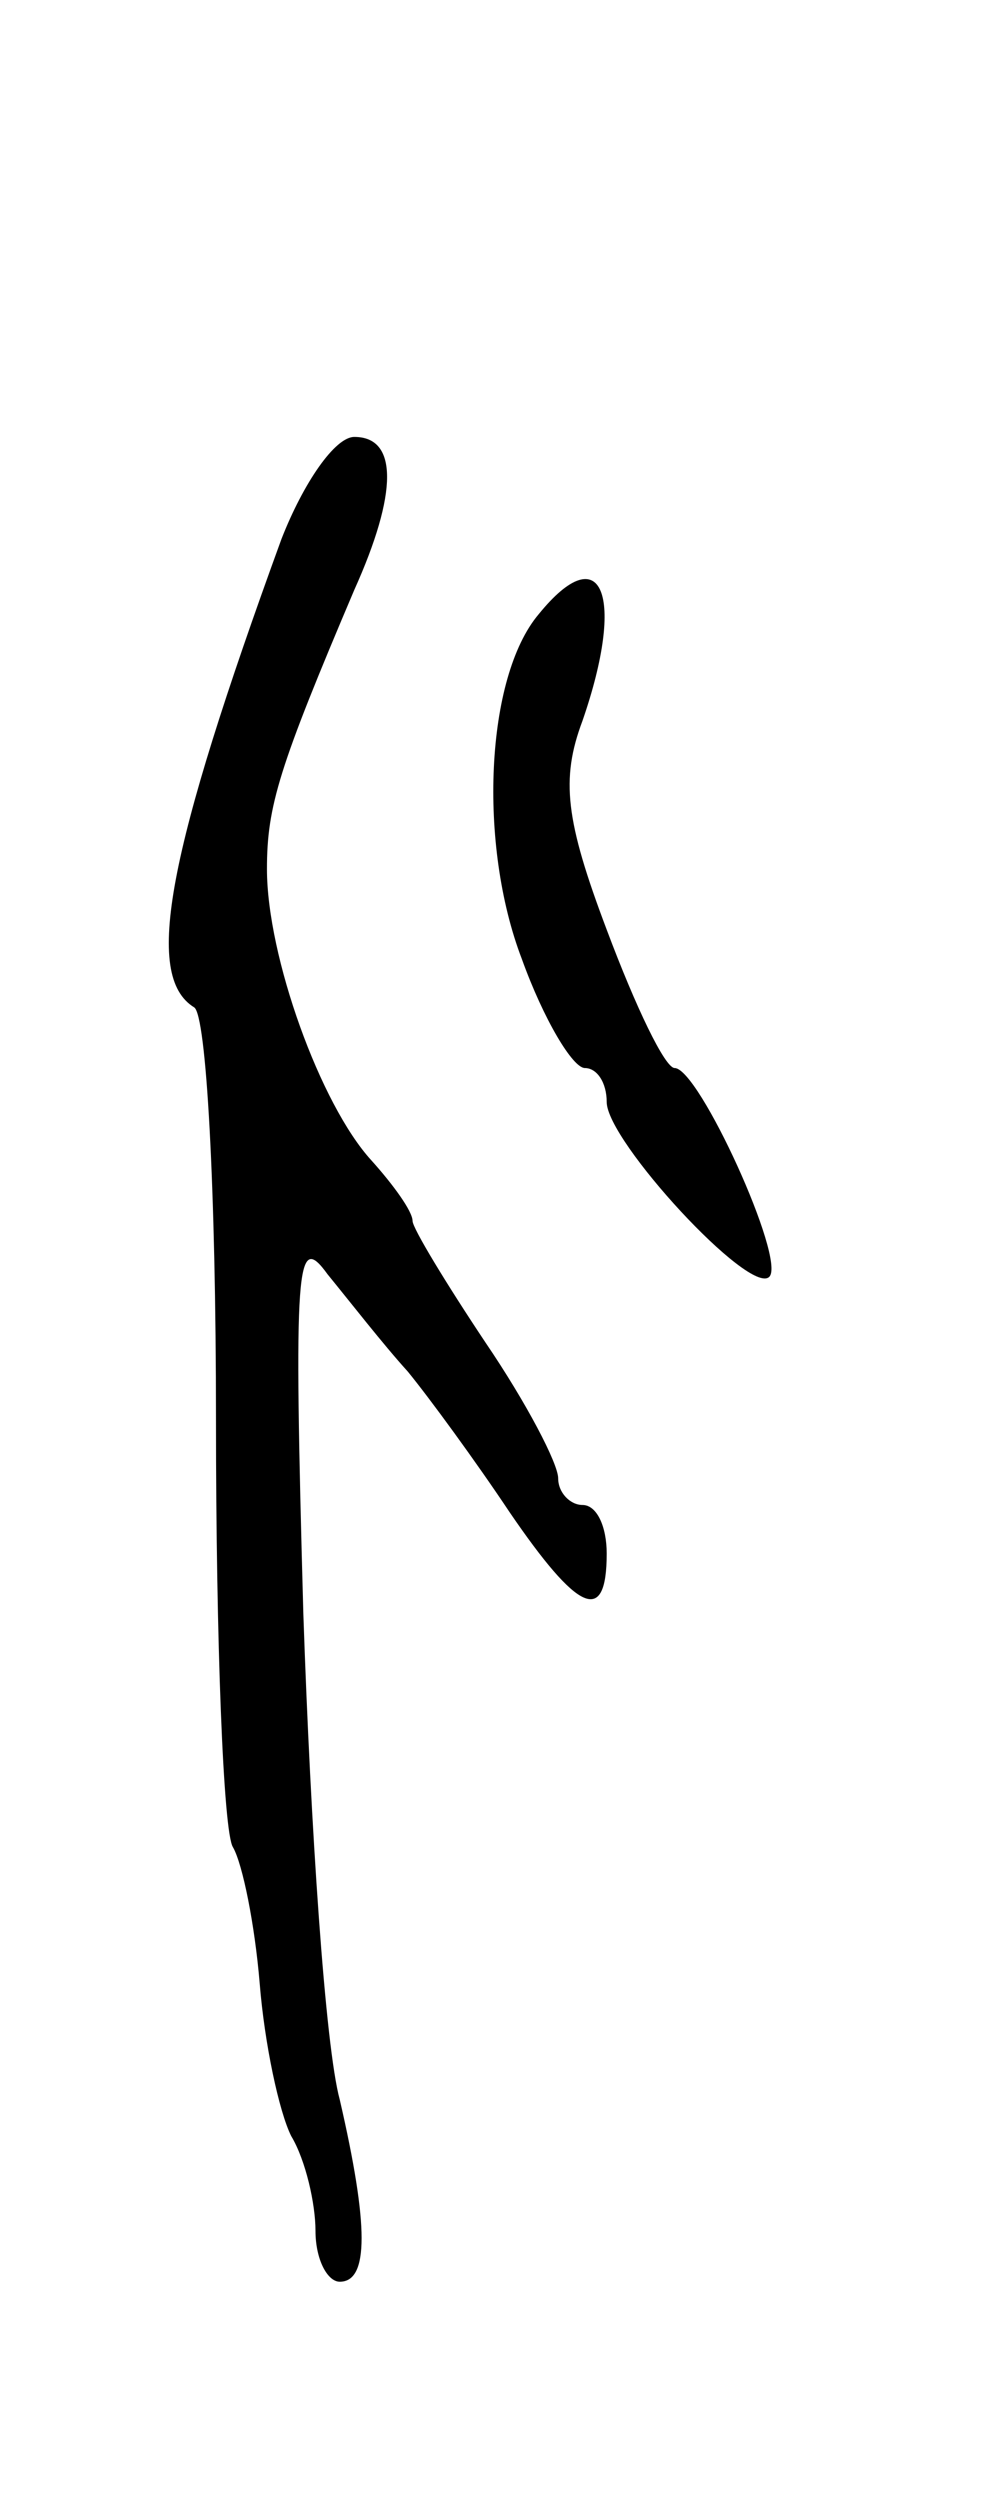 <svg version="1.0" xmlns="http://www.w3.org/2000/svg"
 width="41pt" height="103pt" viewBox="0 0 41 103"
 preserveAspectRatio="xMidYMid meet">
<g transform="translate(0,103) scale(0.1,-0.1)"
fill="#000000" stroke="none">
<path d="M116 808 c-47 -129 -57 -180 -36 -193 5 -3 9 -74 9 -170 0 -91 3
-170 7 -176 4 -7 9 -32 11 -56 2 -25 8 -53 13 -63 6 -10 10 -28 10 -39 0 -12
5 -21 10 -21 12 0 12 23 0 75 -6 22 -12 112 -15 200 -4 145 -3 158 10 140 9
-11 23 -29 33 -40 9 -11 28 -37 42 -58 28 -41 40 -47 40 -17 0 11 -4 20 -10
20 -5 0 -10 5 -10 11 0 6 -13 31 -30 56 -16 24 -30 47 -30 50 0 4 -8 15 -17
25 -21 23 -43 84 -43 120 0 26 5 42 36 115 18 40 18 63 0 63 -8 0 -21 -19 -30
-42z"/>
<path d="M222 777 c-22 -26 -25 -95 -7 -142 9 -25 21 -45 26 -45 5 0 9 -6 9
-14 0 -16 59 -80 67 -72 7 7 -29 86 -39 86 -4 0 -16 25 -28 57 -17 45 -19 62
-10 86 18 52 8 76 -18 44z"/>
</g>
</svg>

